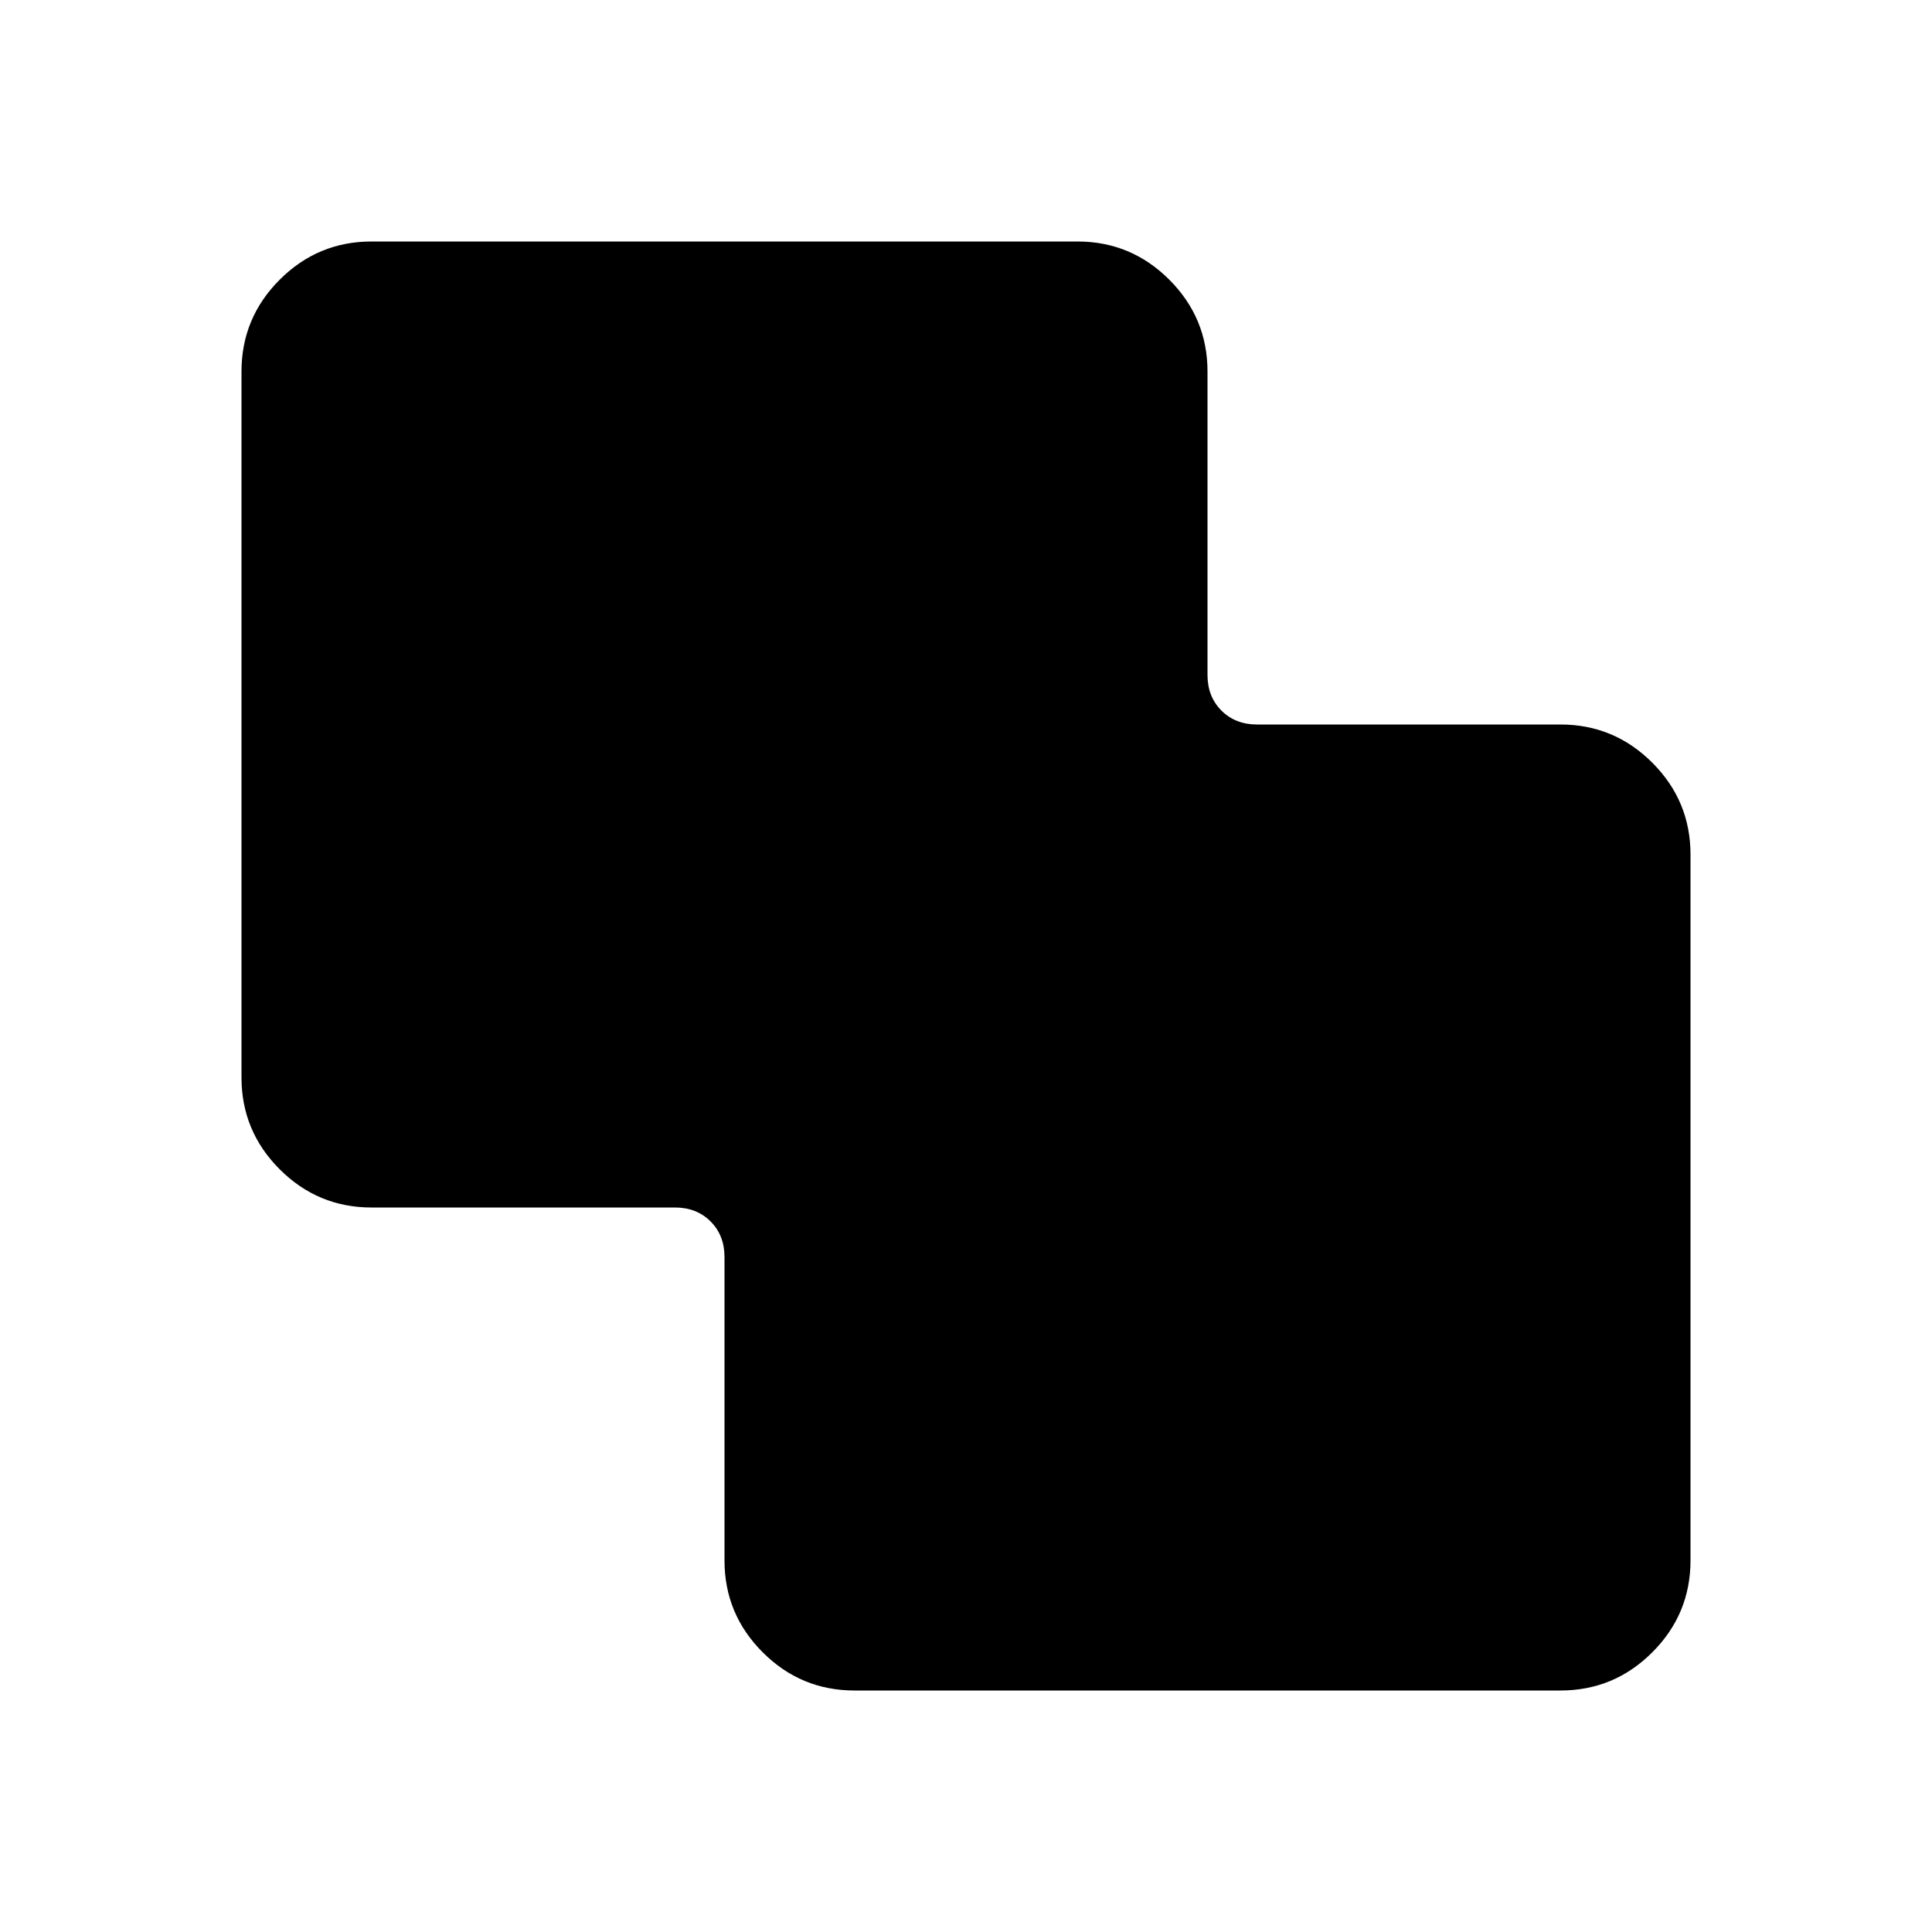 <svg xmlns="http://www.w3.org/2000/svg" height="24" viewBox="0 -960 960 960" width="24"><path d="M424.62-120q-26.66 0-45.64-18.98T360-184.62v-150.76q0-10.77-6.92-17.7-6.93-6.92-17.7-6.92H184.62q-26.66 0-45.64-18.98T120-424.62v-350.76q0-26.66 18.98-45.64T184.62-840h350.76q26.66 0 45.64 18.98T600-775.38v150.76q0 10.77 6.92 17.7 6.93 6.92 17.7 6.92h150.76q26.66 0 45.64 18.98T840-535.38v350.76q0 26.66-18.98 45.64T775.38-120H424.62Z"/></svg>